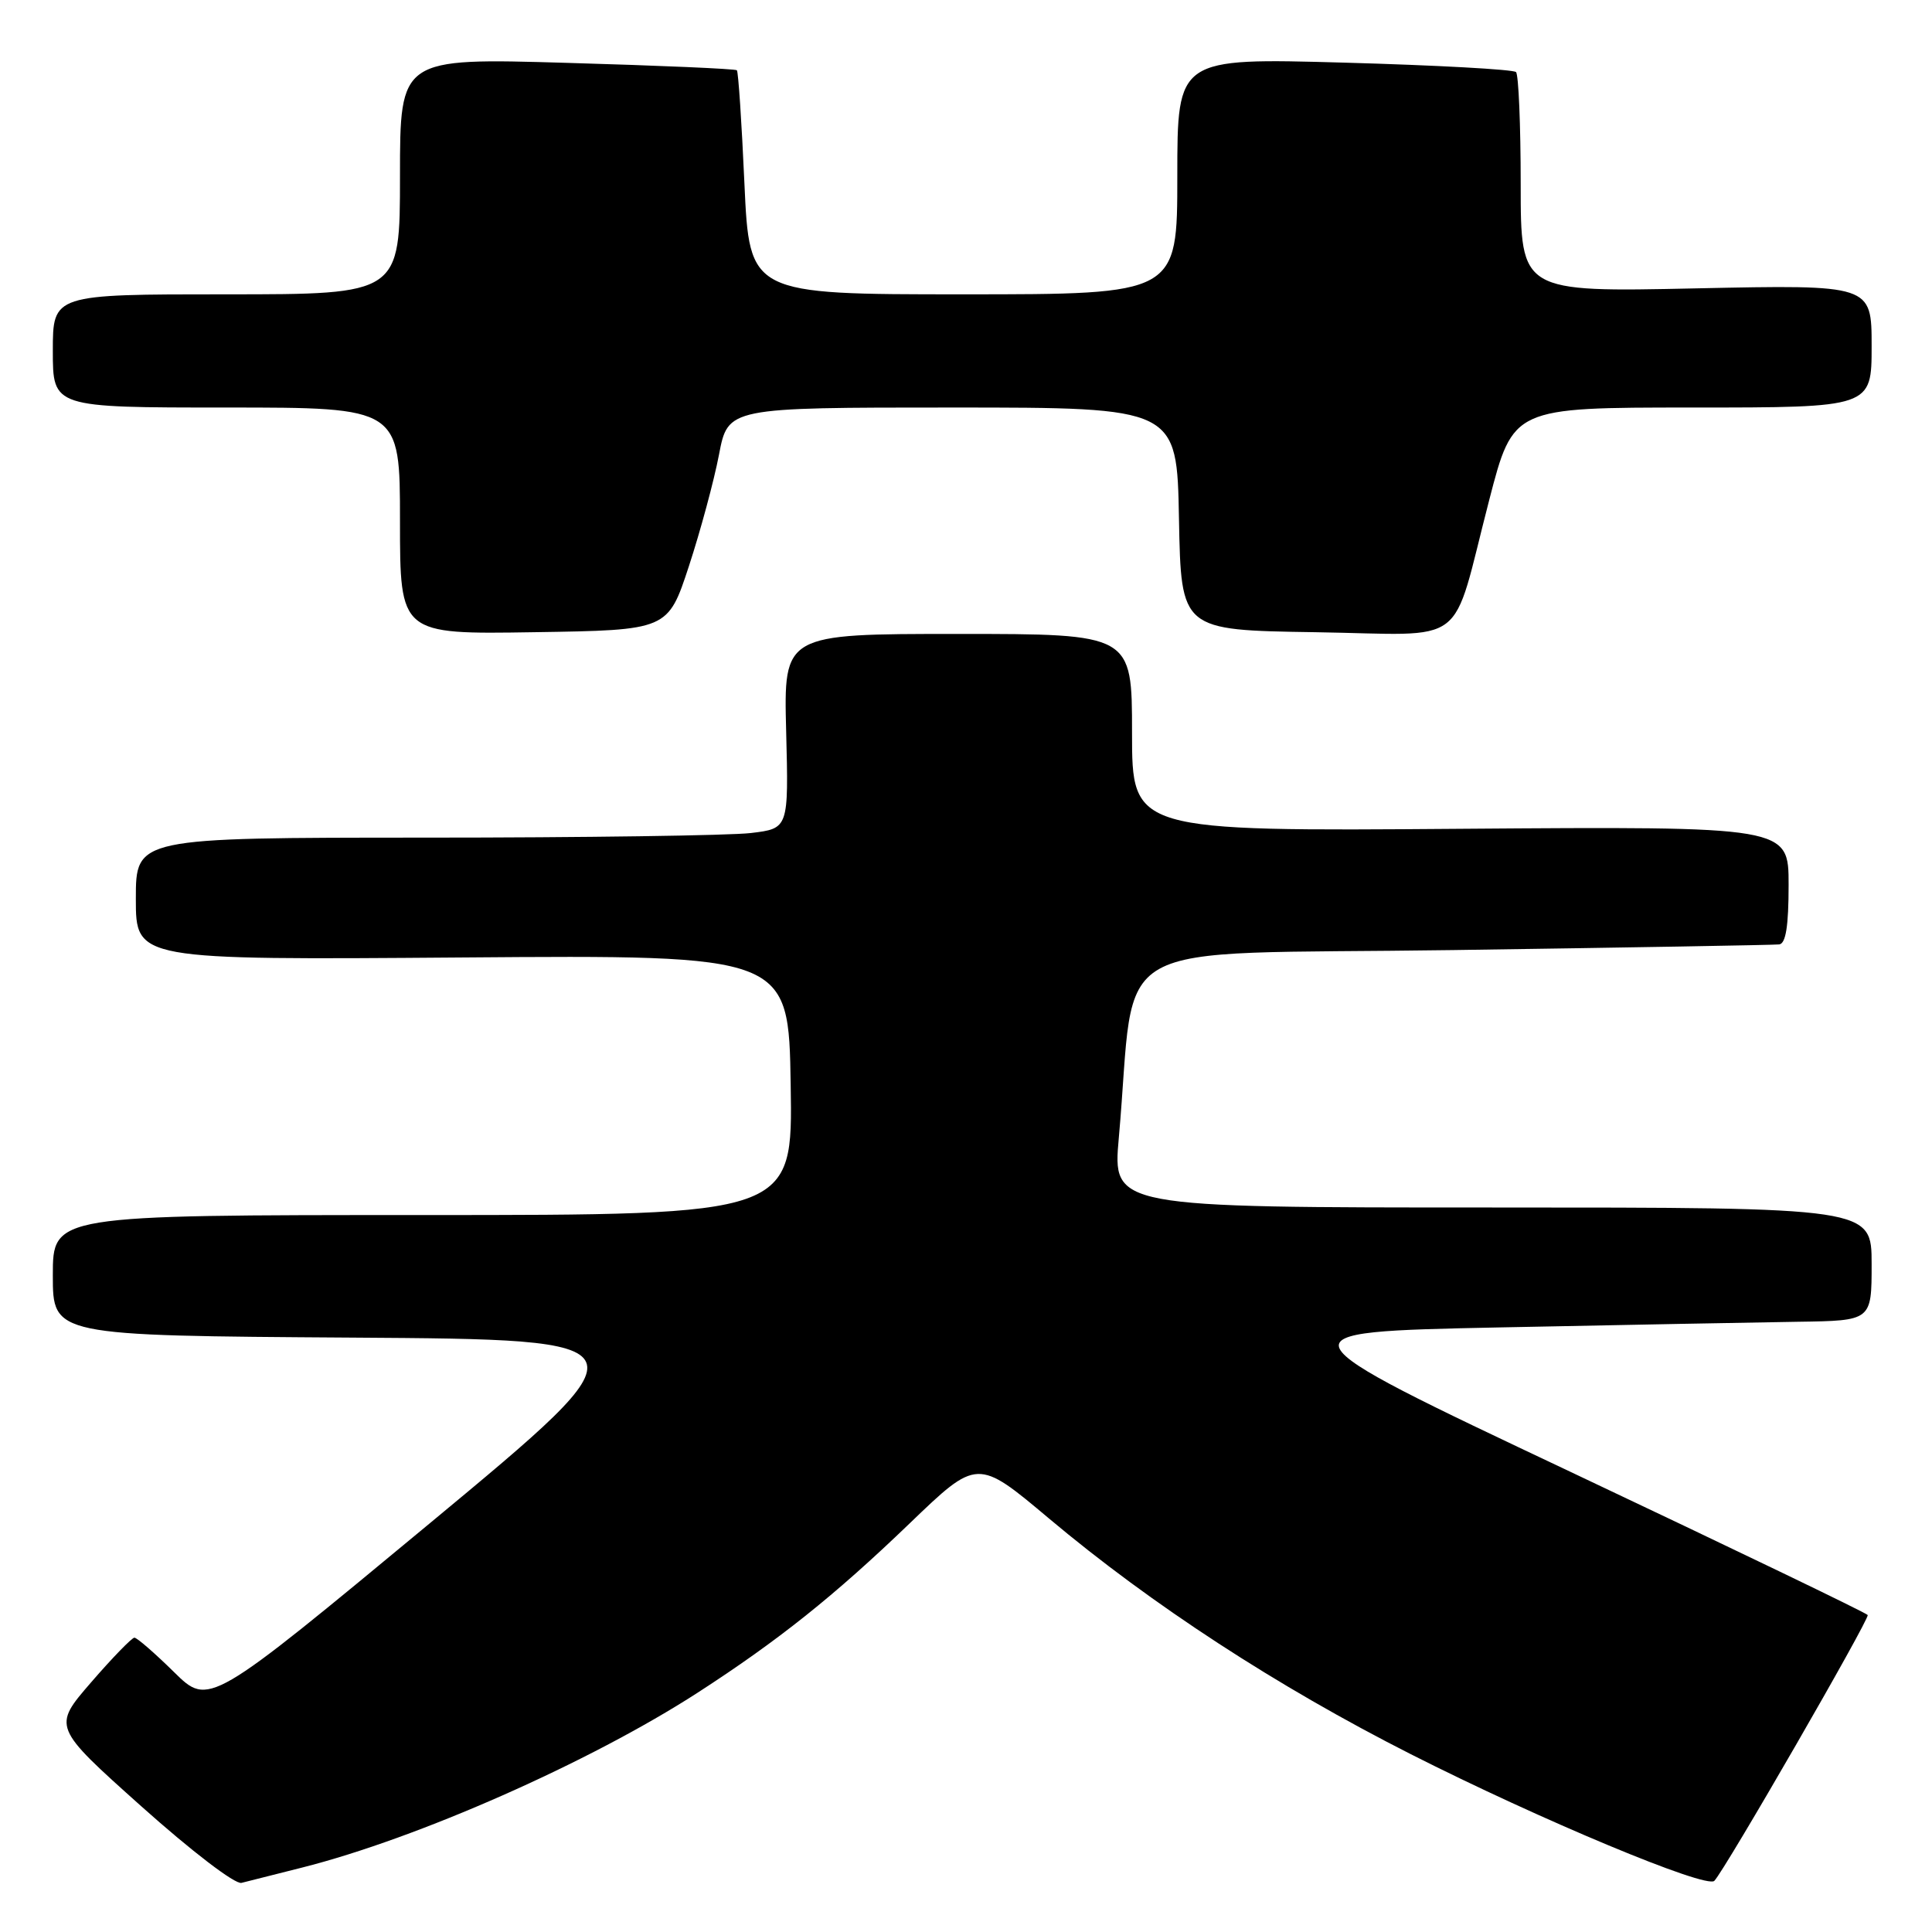 <?xml version="1.0" encoding="UTF-8" standalone="no"?>
<!DOCTYPE svg PUBLIC "-//W3C//DTD SVG 1.1//EN" "http://www.w3.org/Graphics/SVG/1.1/DTD/svg11.dtd" >
<svg xmlns="http://www.w3.org/2000/svg" xmlns:xlink="http://www.w3.org/1999/xlink" version="1.1" viewBox="0 0 256 256">
 <g >
 <path fill="currentColor"
d=" M 40.00 247.47 C 55.31 243.61 78.18 233.50 92.41 224.31 C 103.13 217.38 110.57 211.44 120.50 201.89 C 129.50 193.23 129.50 193.23 139.00 201.21 C 152.58 212.62 169.22 223.46 186.92 232.43 C 204.12 241.14 226.10 250.31 227.16 249.22 C 228.58 247.75 247.77 214.48 247.48 214.00 C 247.31 213.72 229.56 205.18 208.04 195.00 C 168.90 176.50 168.90 176.50 198.70 175.89 C 215.09 175.56 232.89 175.22 238.25 175.14 C 248.00 175.00 248.00 175.00 248.00 167.50 C 248.00 160.00 248.00 160.00 197.71 160.00 C 147.42 160.00 147.42 160.00 148.25 150.75 C 150.68 123.58 145.36 126.57 192.50 125.89 C 215.60 125.56 235.06 125.22 235.75 125.14 C 236.63 125.04 237.00 122.71 237.00 117.25 C 237.00 109.50 237.00 109.50 193.50 109.82 C 150.00 110.15 150.00 110.15 150.00 97.07 C 150.00 84.00 150.00 84.00 126.92 84.00 C 103.84 84.00 103.84 84.00 104.17 96.89 C 104.50 109.78 104.50 109.78 99.50 110.38 C 96.75 110.71 77.29 110.99 56.25 110.99 C 18.00 111.00 18.00 111.00 18.00 119.10 C 18.00 127.20 18.00 127.20 61.25 126.87 C 104.50 126.54 104.50 126.54 104.77 143.77 C 105.05 161.00 105.05 161.00 56.02 161.00 C 7.00 161.00 7.00 161.00 7.00 168.99 C 7.00 176.98 7.00 176.98 46.64 177.24 C 86.29 177.50 86.29 177.50 56.99 201.81 C 27.68 226.11 27.68 226.11 23.06 221.56 C 20.51 219.05 18.15 217.00 17.81 217.00 C 17.48 217.00 14.89 219.66 12.08 222.91 C 6.96 228.82 6.96 228.82 18.73 239.35 C 25.39 245.30 31.15 249.71 32.00 249.49 C 32.83 249.28 36.42 248.37 40.00 247.47 Z  M 91.29 75.00 C 92.82 70.33 94.61 63.69 95.27 60.25 C 96.46 54.00 96.46 54.00 126.20 54.00 C 155.95 54.00 155.95 54.00 156.22 68.75 C 156.50 83.50 156.50 83.50 174.27 83.77 C 194.94 84.09 192.15 86.21 197.33 66.25 C 200.50 54.00 200.50 54.00 224.25 54.00 C 248.00 54.00 248.00 54.00 248.00 45.86 C 248.00 37.72 248.00 37.72 224.75 38.21 C 201.50 38.71 201.50 38.71 201.50 24.44 C 201.50 16.59 201.22 9.89 200.88 9.55 C 200.53 9.20 190.30 8.64 178.13 8.30 C 156.00 7.68 156.00 7.68 156.00 23.34 C 156.00 39.00 156.00 39.00 127.66 39.00 C 99.31 39.00 99.31 39.00 98.64 24.32 C 98.28 16.25 97.83 9.49 97.64 9.31 C 97.45 9.12 87.33 8.68 75.15 8.33 C 53.00 7.68 53.00 7.68 53.00 23.34 C 53.00 39.00 53.00 39.00 30.00 39.00 C 7.00 39.00 7.00 39.00 7.00 46.50 C 7.00 54.00 7.00 54.00 30.00 54.00 C 53.00 54.00 53.00 54.00 53.00 69.02 C 53.00 84.05 53.00 84.05 70.75 83.77 C 88.50 83.50 88.50 83.50 91.29 75.00 Z "/>
</g>
</svg>